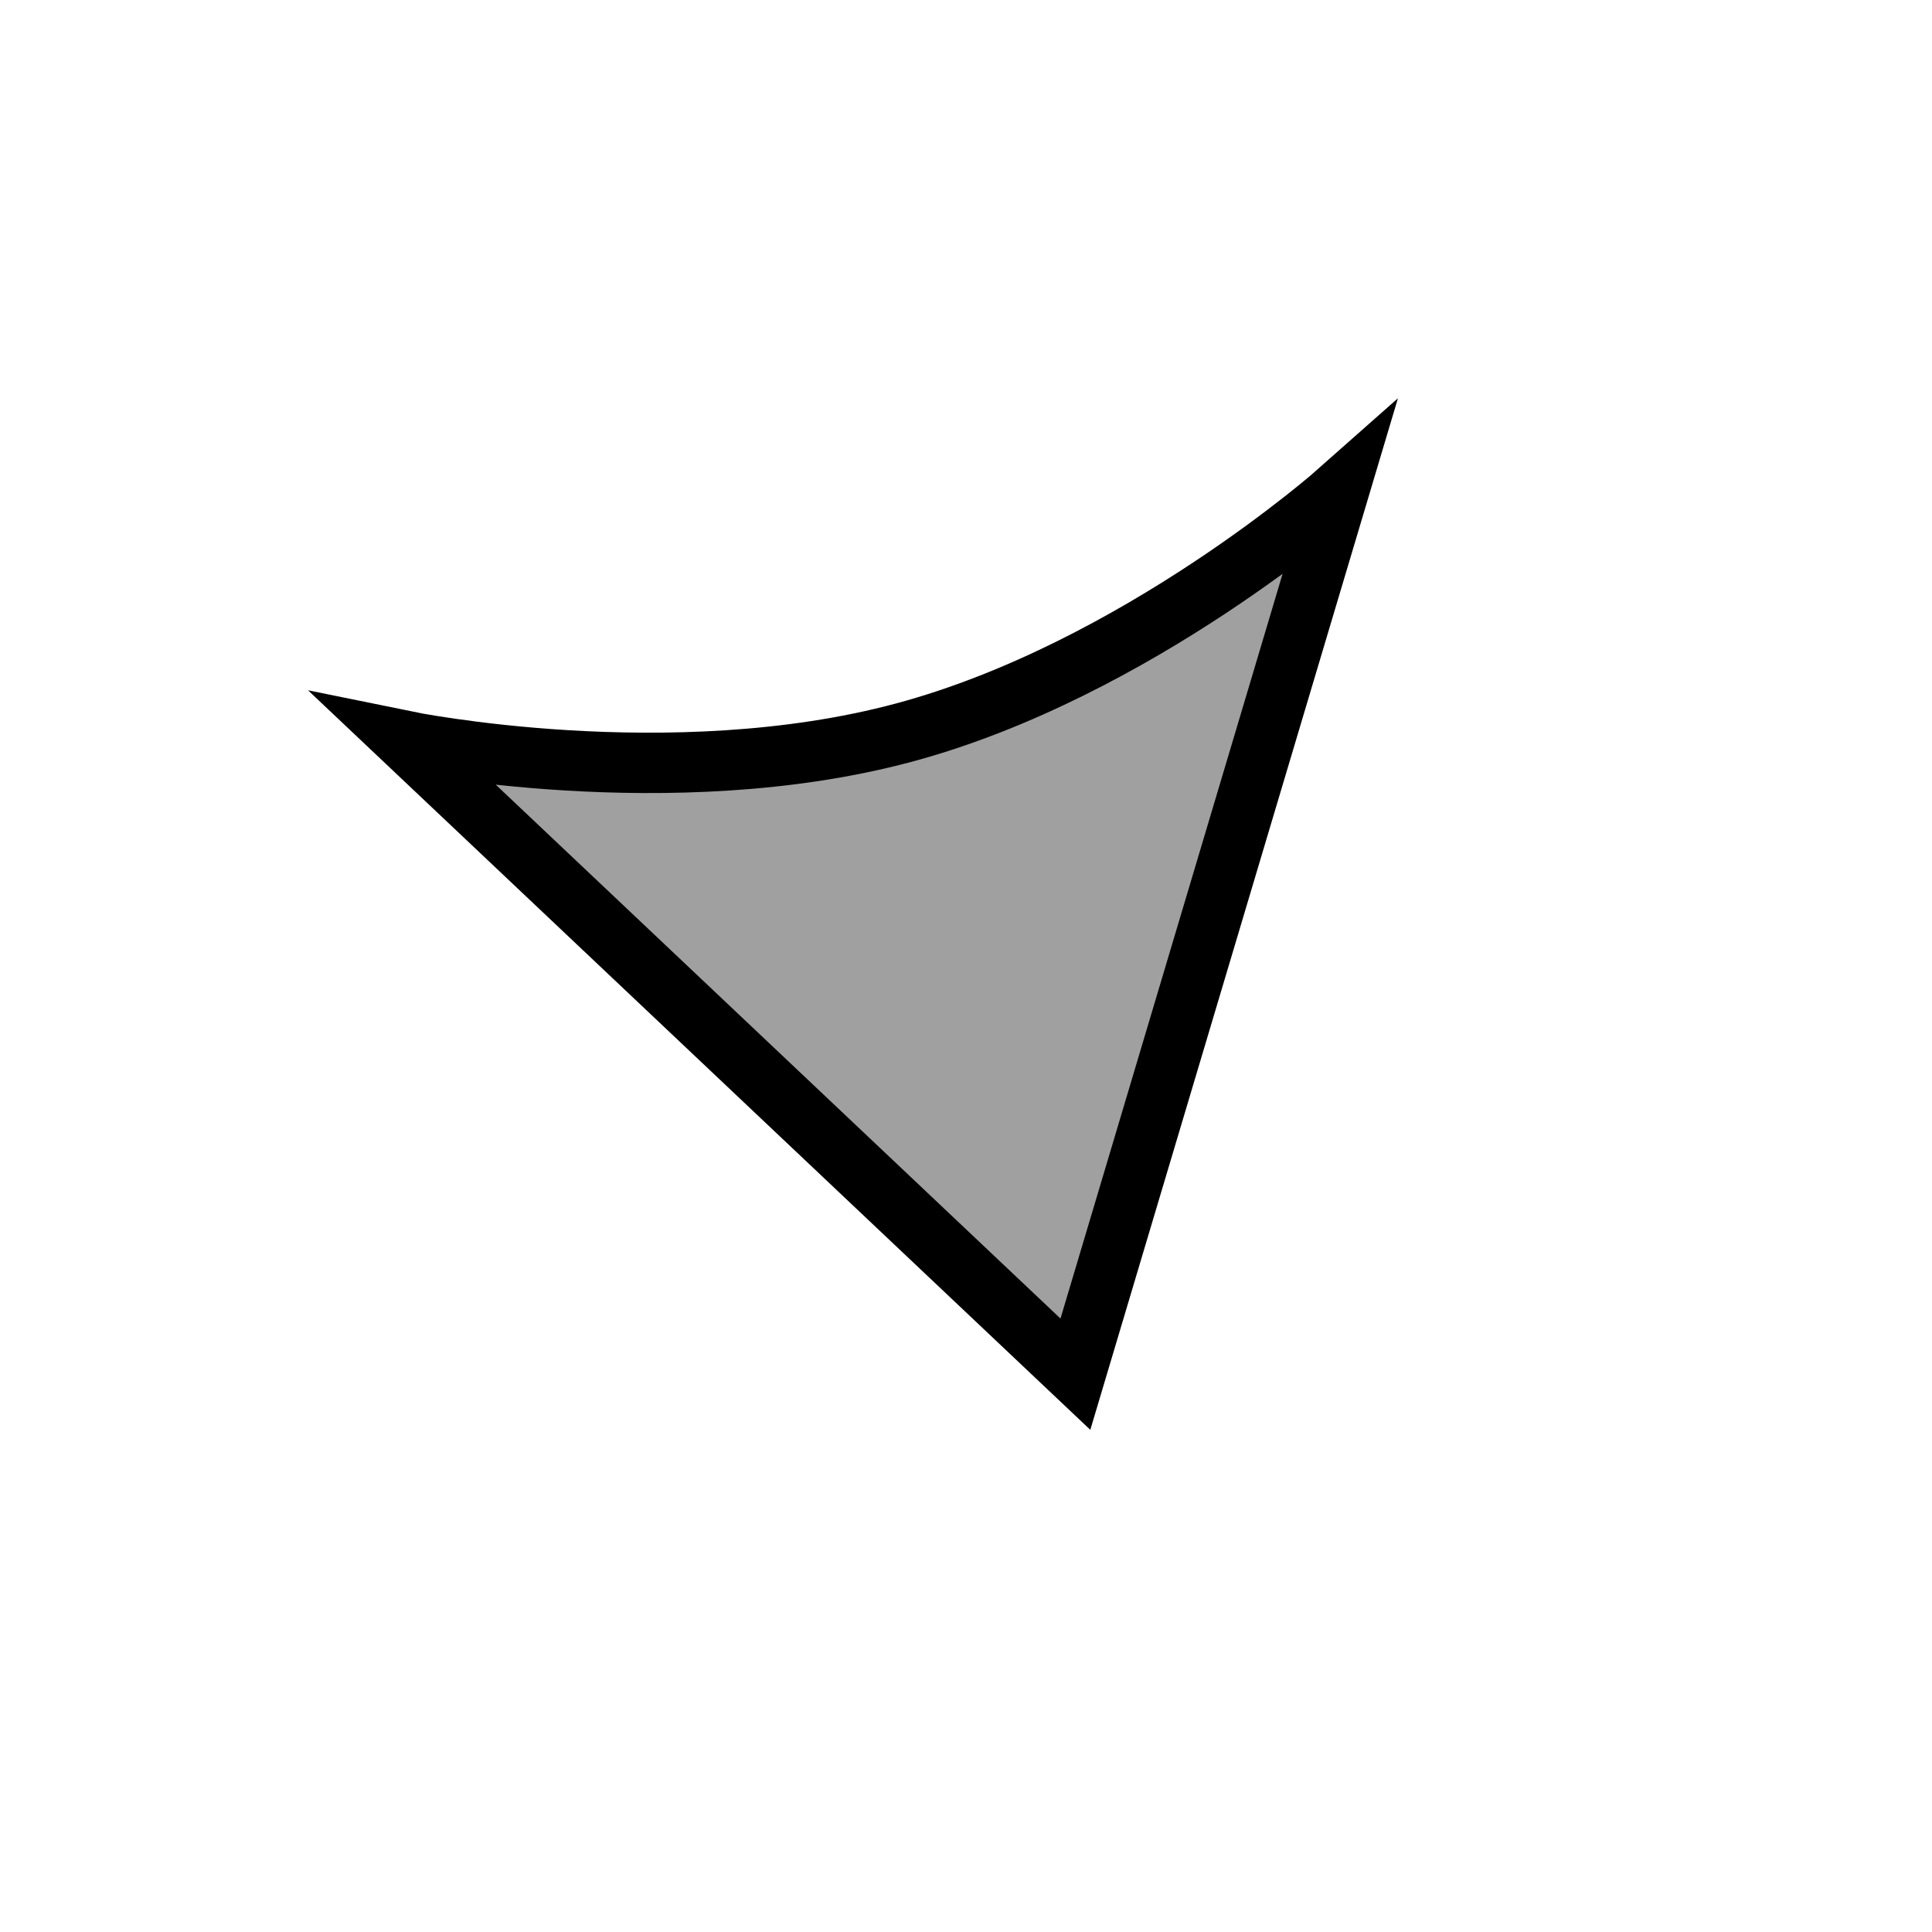 <?xml version="1.0" encoding="UTF-8" standalone="no"?>
<!-- Created with Inkscape (http://www.inkscape.org/) -->
<svg
   xmlns:dc="http://purl.org/dc/elements/1.1/"
   xmlns:cc="http://web.resource.org/cc/"
   xmlns:rdf="http://www.w3.org/1999/02/22-rdf-syntax-ns#"
   xmlns:svg="http://www.w3.org/2000/svg"
   xmlns="http://www.w3.org/2000/svg"
   xmlns:sodipodi="http://sodipodi.sourceforge.net/DTD/sodipodi-0.dtd"
   xmlns:inkscape="http://www.inkscape.org/namespaces/inkscape"
   width="32"
   height="32"
   id="svg2"
   sodipodi:version="0.32"
   inkscape:version="0.45.1"
   version="1.0"
   inkscape:export-filename="D:\Programming\Proteomatic\Proteomatic\icons\arrow.png"
   inkscape:export-xdpi="135"
   inkscape:export-ydpi="135"
   sodipodi:docbase="/home/michael/Proteomatic/proteomatic/src/icons/craft"
   sodipodi:docname="folded-5.svg"
   inkscape:output_extension="org.inkscape.output.svg.inkscape">
  <defs
     id="defs4">
    <marker
       inkscape:stockid="Arrow2Mend"
       orient="auto"
       refY="0.0"
       refX="0.0"
       id="Arrow2Mend"
       style="overflow:visible;">
      <path
         id="path3164"
         style="font-size:12.0;fill-rule:evenodd;stroke-width:0.625;stroke-linejoin:round;"
         d="M 8.719,4.034 L -2.207,0.016 L 8.719,-4.002 C 6.973,-1.63 6.983,1.616 8.719,4.034 z "
         transform="scale(0.6) rotate(180) translate(0,0)" />
    </marker>
  </defs>
  <sodipodi:namedview
     id="base"
     pagecolor="#ffffff"
     bordercolor="#666666"
     borderopacity="1.0"
     inkscape:pageopacity="0.0"
     inkscape:pageshadow="2"
     inkscape:zoom="11.78125"
     inkscape:cx="25.583337"
     inkscape:cy="15.289617"
     inkscape:document-units="px"
     inkscape:current-layer="layer1"
     width="32px"
     height="32px"
     showgrid="true"
     gridempspacing="4"
     inkscape:grid-points="true"
     gridtolerance="10000"
     inkscape:window-width="1280"
     inkscape:window-height="968"
     inkscape:window-x="97"
     inkscape:window-y="52" />
  <g
     inkscape:label="Ebene 1"
     inkscape:groupmode="layer"
     id="layer1">
    <path
       style="fill:#a0a0a0;fill-opacity:1;fill-rule:evenodd;stroke:#000000;stroke-width:1px;stroke-linecap:butt;stroke-linejoin:miter;stroke-opacity:1"
       d="M 6.72,12.275 L 17.812,22.761 L 22.174,8.134 C 22.174,8.134 18.828,11.101 14.965,12.136 C 11.101,13.172 6.72,12.275 6.72,12.275 z "
       id="path2178"
       sodipodi:nodetypes="cccsc"
       inkscape:transform-center-x="1.5529142"
       inkscape:transform-center-y="-0.55231335" />
  </g>
</svg>
